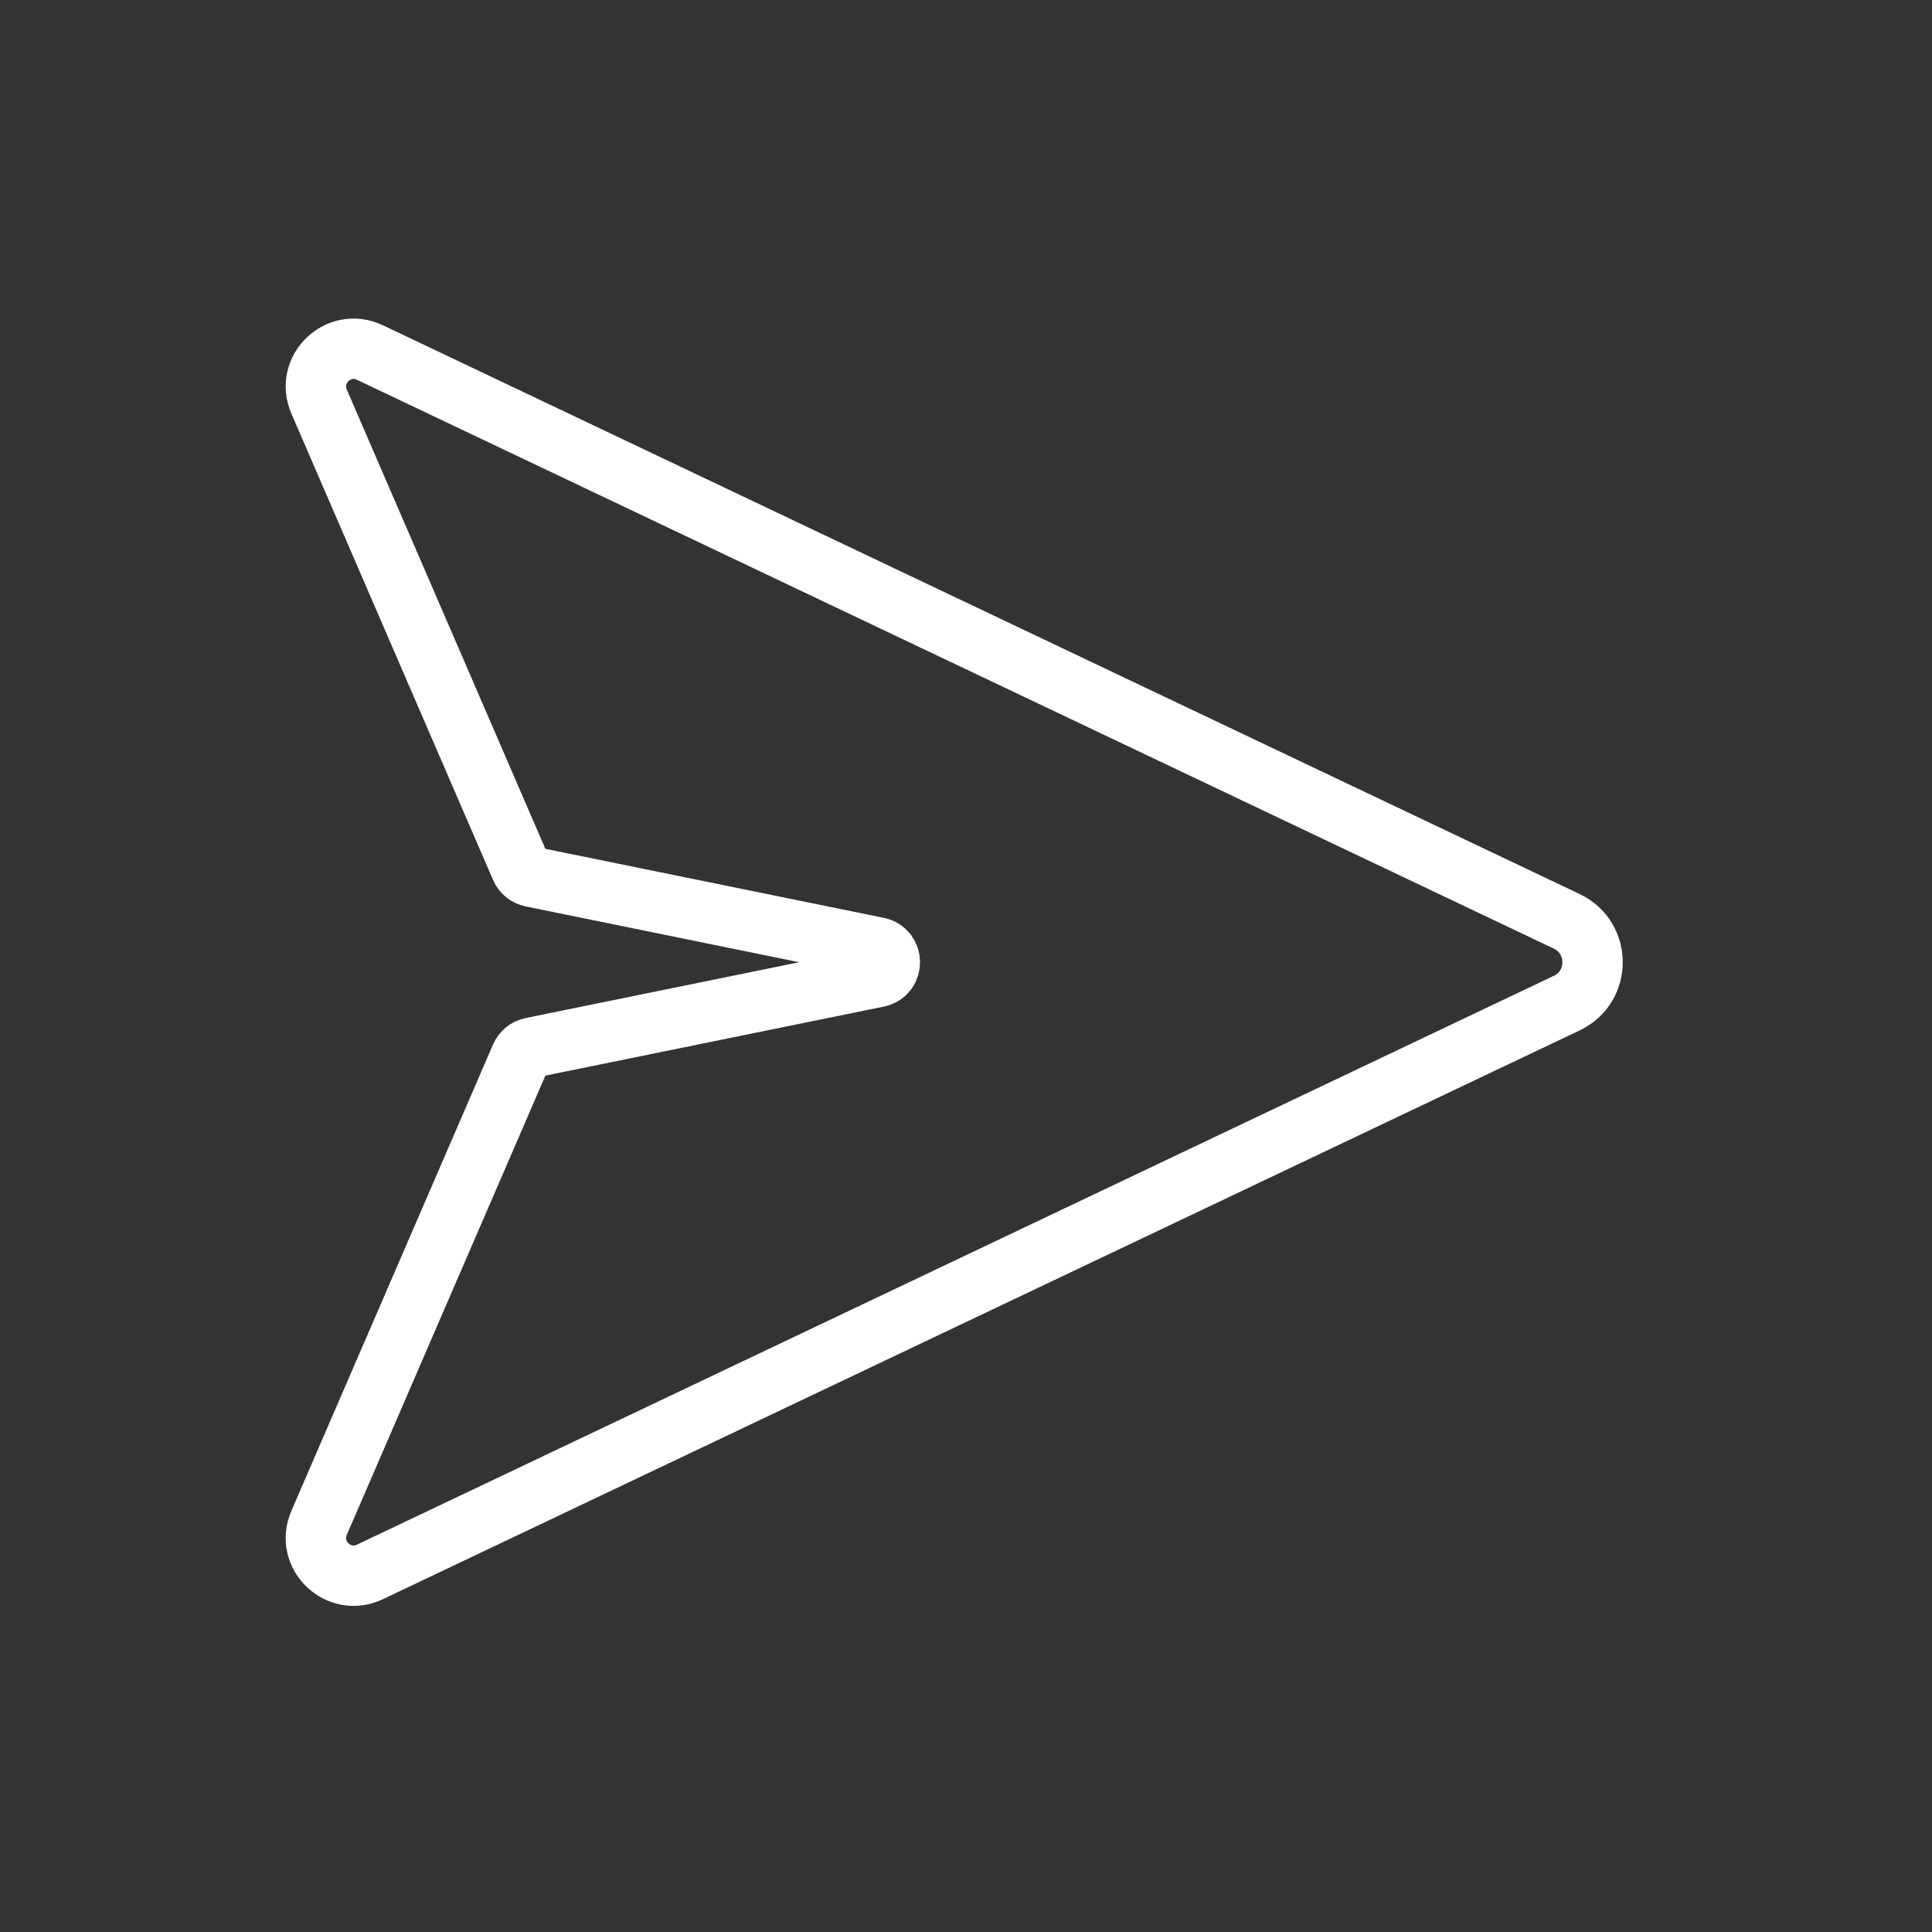 <svg width="256" height="256" viewBox="0 0 256 256" fill="none" xmlns="http://www.w3.org/2000/svg">
<rect x="0" y="0" width="256" height="256" fill="#333333" stroke="none"/>
<path d="M207.598 122.081C212.164 124.251 212.164 130.749 207.598 132.919L49.016 208.289C44.846 210.271 40.448 206.026 42.28 201.789L69.006 139.982C69.265 139.382 69.801 138.947 70.442 138.816L116.308 129.46C118.441 129.024 118.441 125.976 116.308 125.54L70.442 116.183C69.801 116.053 69.265 115.618 69.006 115.018L42.28 53.211C40.448 48.974 44.846 44.729 49.016 46.711L207.598 122.081Z" stroke="white" stroke-width="8"/>
</svg>
